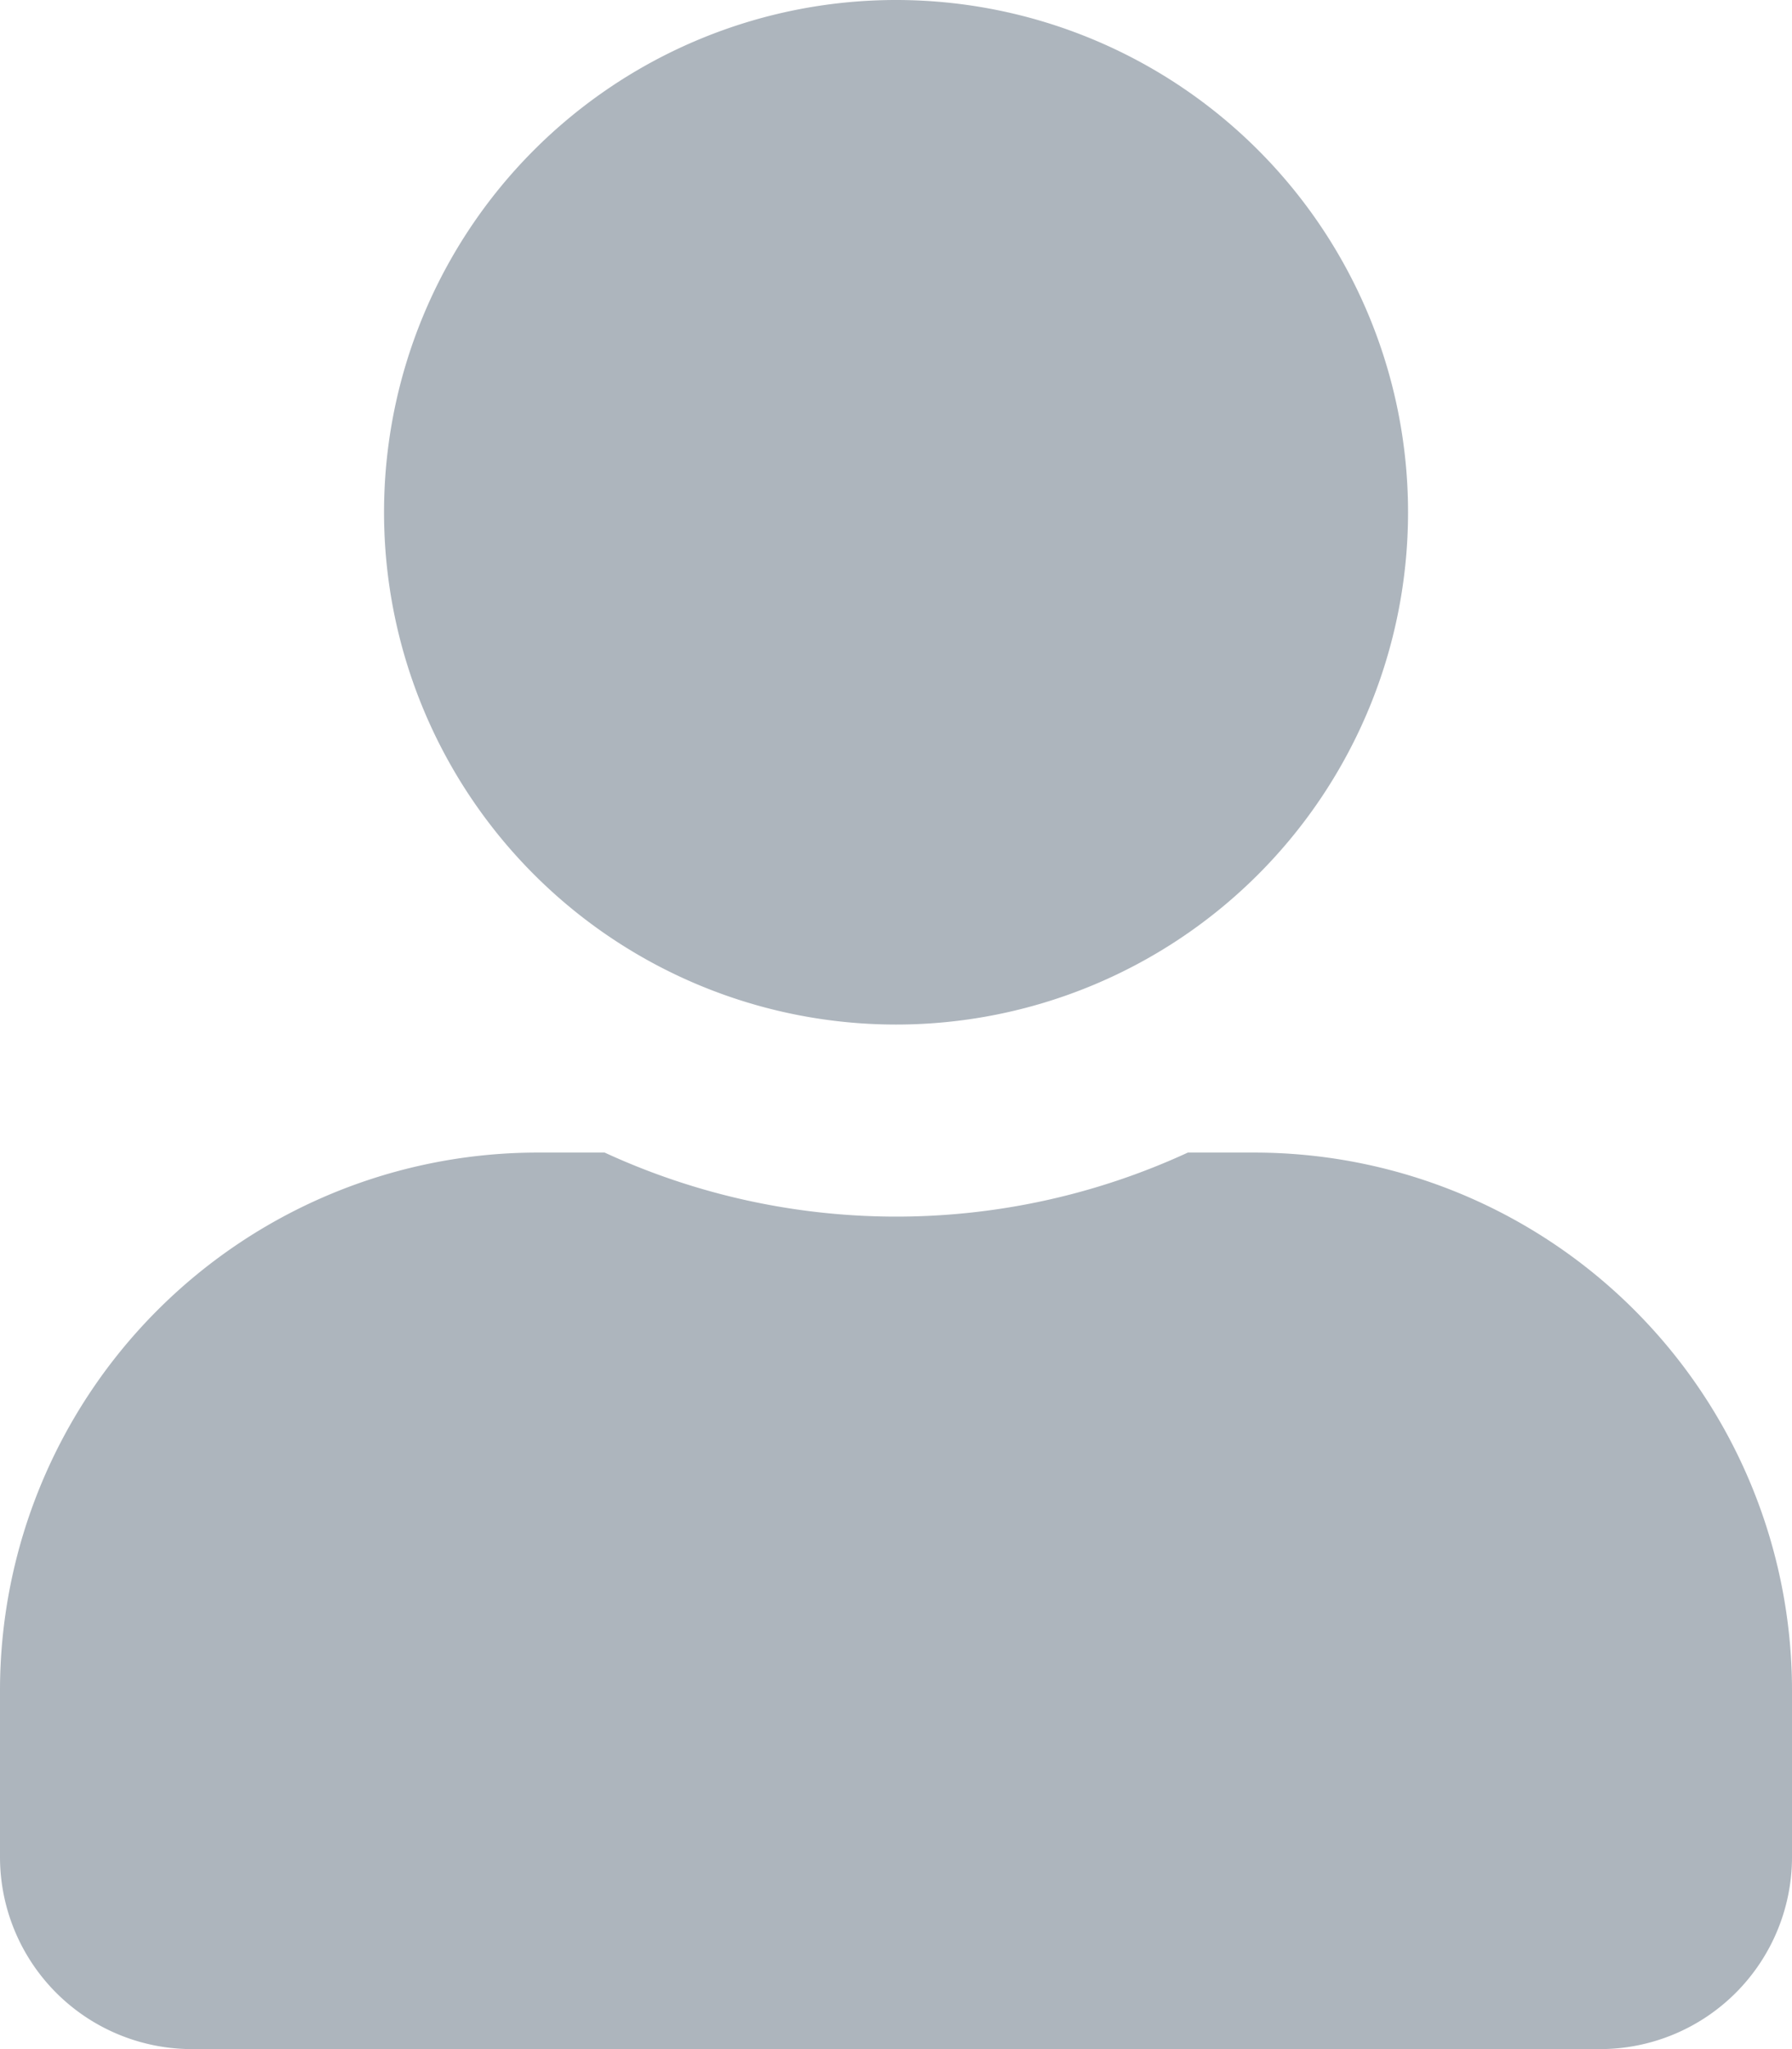 <svg xmlns="http://www.w3.org/2000/svg" width="21.875" height="25" viewBox="0 0 21.875 25"><path d="M10.938,12.5a6.25,6.25,0,1,0-6.25-6.25A6.25,6.25,0,0,0,10.938,12.5Zm4.375,1.562H14.5a8.5,8.5,0,0,1-7.119,0H6.562A6.564,6.564,0,0,0,0,20.625v2.031A2.344,2.344,0,0,0,2.344,25H19.531a2.344,2.344,0,0,0,2.344-2.344V20.625A6.564,6.564,0,0,0,15.312,14.062Z" fill="#adb5bd"/></svg>